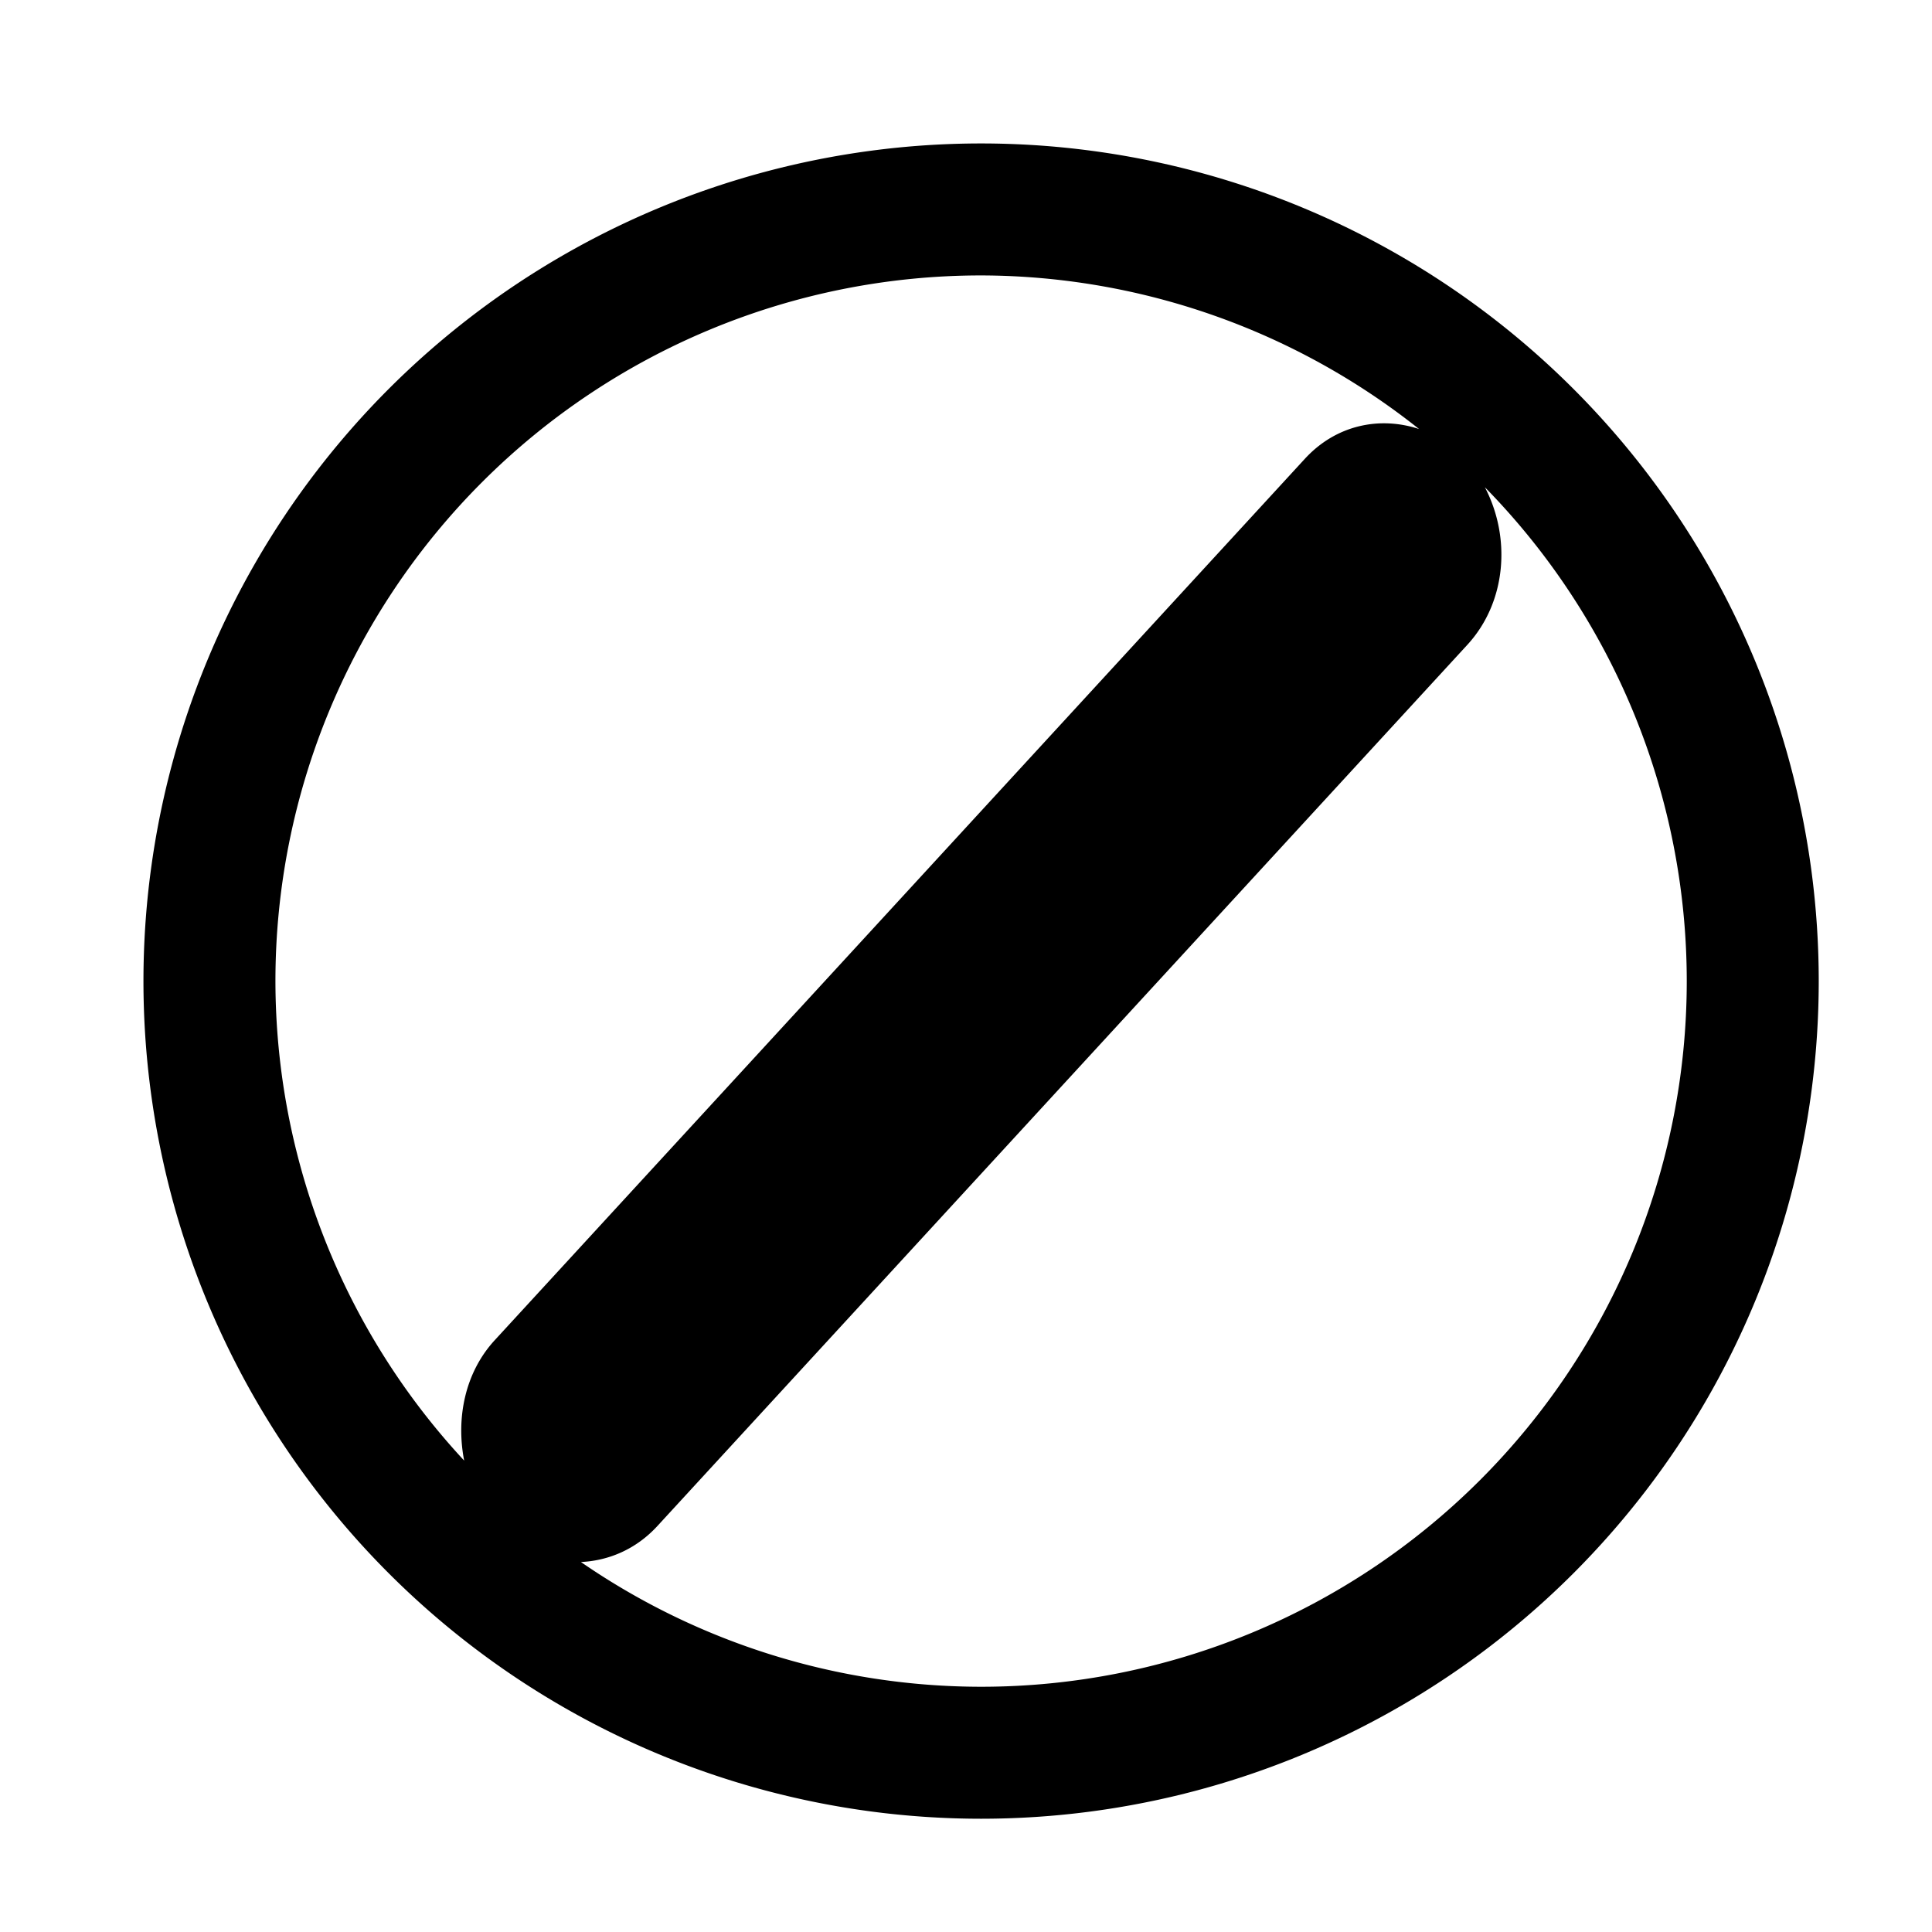 <?xml version="1.0" ?><svg height="16px" id="SVGRoot" version="1.1" viewBox="0 0 16 16" width="16px" xmlns="http://www.w3.org/2000/svg" xmlns:cc="http://creativecommons.org/ns#" xmlns:dc="http://purl.org/dc/elements/1.1/" xmlns:inkscape="http://www.inkscape.org/namespaces/inkscape" xmlns:rdf="http://www.w3.org/1999/02/22-rdf-syntax-ns#" xmlns:sodipodi="http://sodipodi.sourceforge.net/DTD/sodipodi-0.dtd" xmlns:svg="http://www.w3.org/2000/svg"><defs id="defs10"/><g id="layer1"><path d="M 8.125 1.188 A 6.938 6.938 0 0 0 1.188 8.125 A 6.938 6.938 0 0 0 8.125 15.062 A 6.938 6.938 0 0 0 15.062 8.125 A 6.938 6.938 0 0 0 8.125 1.188 z M 8.125 2.281 A 5.844 5.844 0 0 1 11.752 3.553 C 11.428 3.446 11.065 3.517 10.805 3.801 L 4.098 11.098 C 3.849 11.368 3.776 11.746 3.844 12.096 A 5.844 5.844 0 0 1 2.281 8.125 A 5.844 5.844 0 0 1 8.125 2.281 z M 12.297 4.035 A 5.844 5.844 0 0 1 13.969 8.125 A 5.844 5.844 0 0 1 8.125 13.969 A 5.844 5.844 0 0 1 4.811 12.936 C 5.04 12.925 5.267 12.831 5.445 12.637 L 12.152 5.34 C 12.477 4.986 12.515 4.452 12.297 4.035 z " id="path90" style="fill:#000000;stroke:none;stroke-width:1.088"/></g></svg>